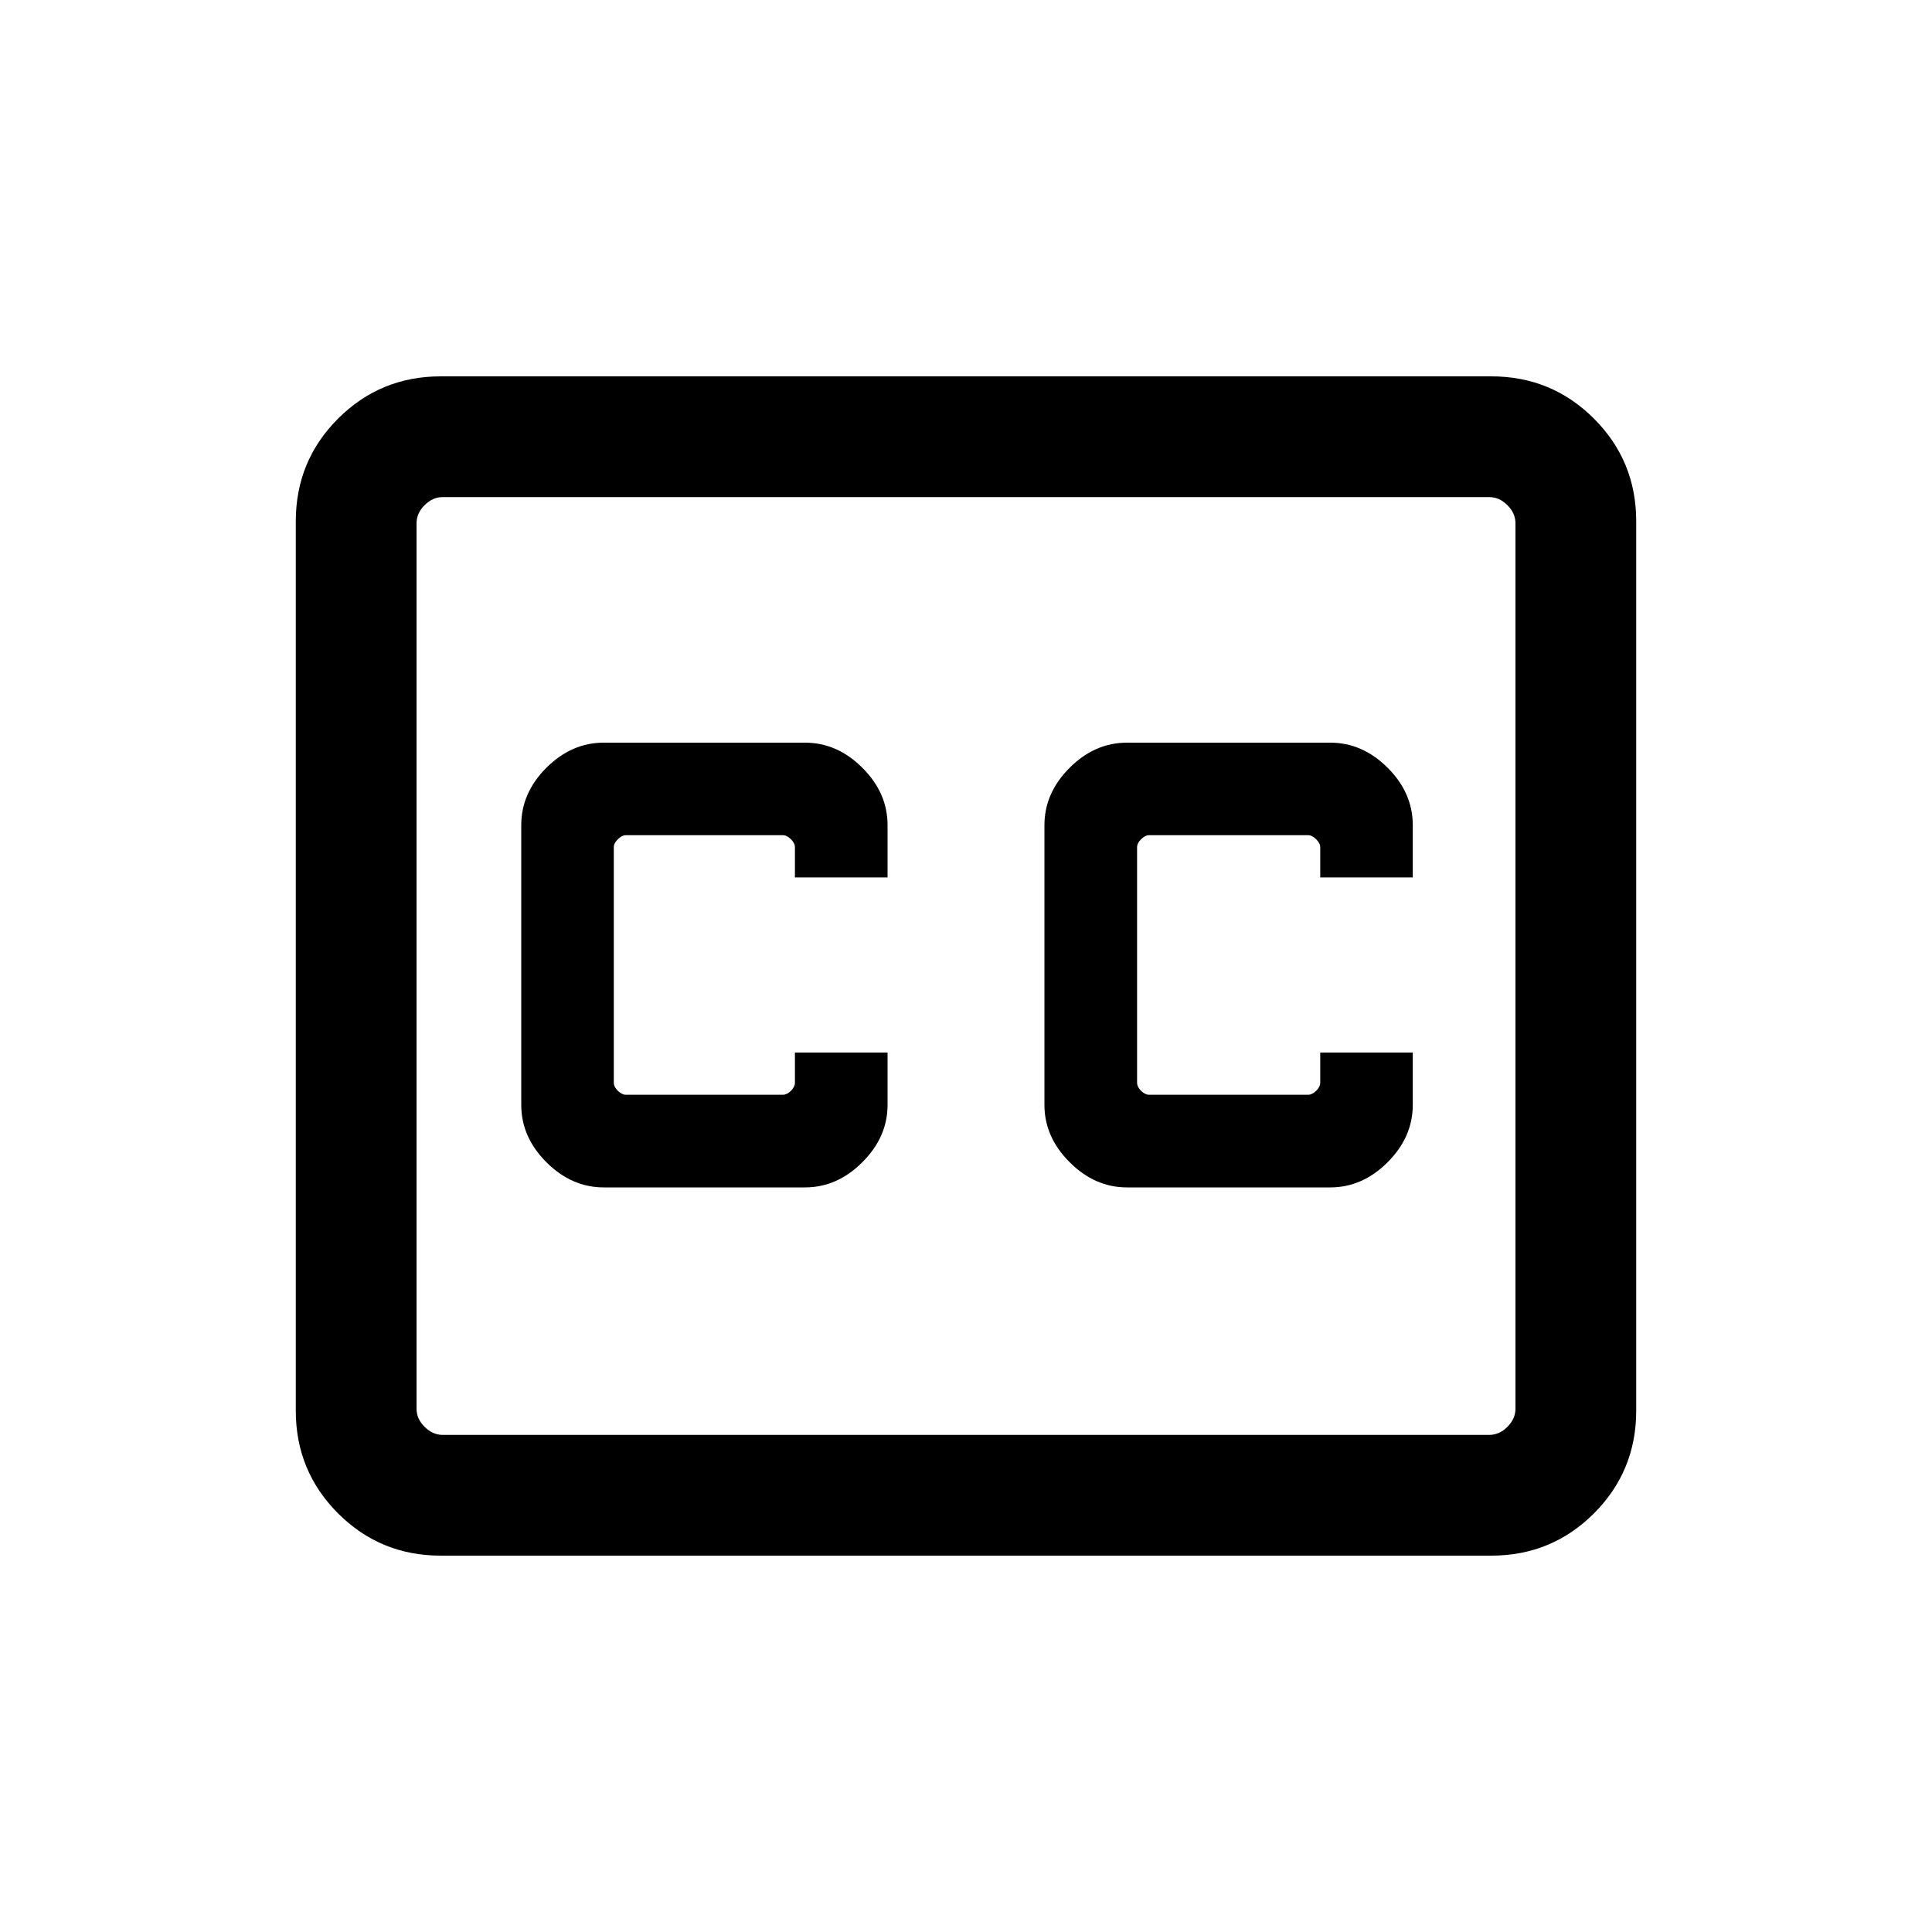 <svg xmlns="http://www.w3.org/2000/svg" height="20" width="20"><path d="M9.188 9.083v-.541q0-.334-.261-.594-.26-.26-.594-.26H6.25q-.333 0-.594.26-.26.26-.26.594v2.896q0 .333.26.593.261.261.594.261h2.083q.334 0 .594-.261.261-.26.261-.593v-.542h-.959v.312q0 .042-.041.084-.042.041-.084.041H6.479q-.041 0-.083-.041-.042-.042-.042-.084V8.771q0-.042.042-.083.042-.042.083-.042h1.625q.042 0 .084.042.041.041.041.083v.312Zm2.479 3.209h2.104q.333 0 .594-.261.26-.26.26-.593v-.542h-.958v.312q0 .042-.042.084-.042.041-.083.041h-1.646q-.042 0-.084-.041-.041-.042-.041-.084V8.771q0-.042.041-.083.042-.042.084-.042h1.646q.041 0 .083.042.042.041.042.083v.312h.958v-.541q0-.334-.26-.594-.261-.26-.594-.26h-2.104q-.334 0-.594.26-.261.26-.261.594v2.896q0 .333.261.593.26.261.594.261Zm-7.105 3.812q-.624 0-1.062-.437-.438-.438-.438-1.063V5.396q0-.625.438-1.063.438-.437 1.062-.437h10.876q.624 0 1.062.437.438.438.438 1.063v9.208q0 .625-.438 1.063-.438.437-1.062.437Zm10.855-1.25q.104 0 .187-.083.084-.083.084-.188V5.417q0-.105-.084-.188-.083-.083-.187-.083H4.583q-.104 0-.187.083-.084.083-.084.188v9.166q0 .105.084.188.083.083.187.083Zm-11.105-.271V5.146 14.854v-.271Z"/></svg>